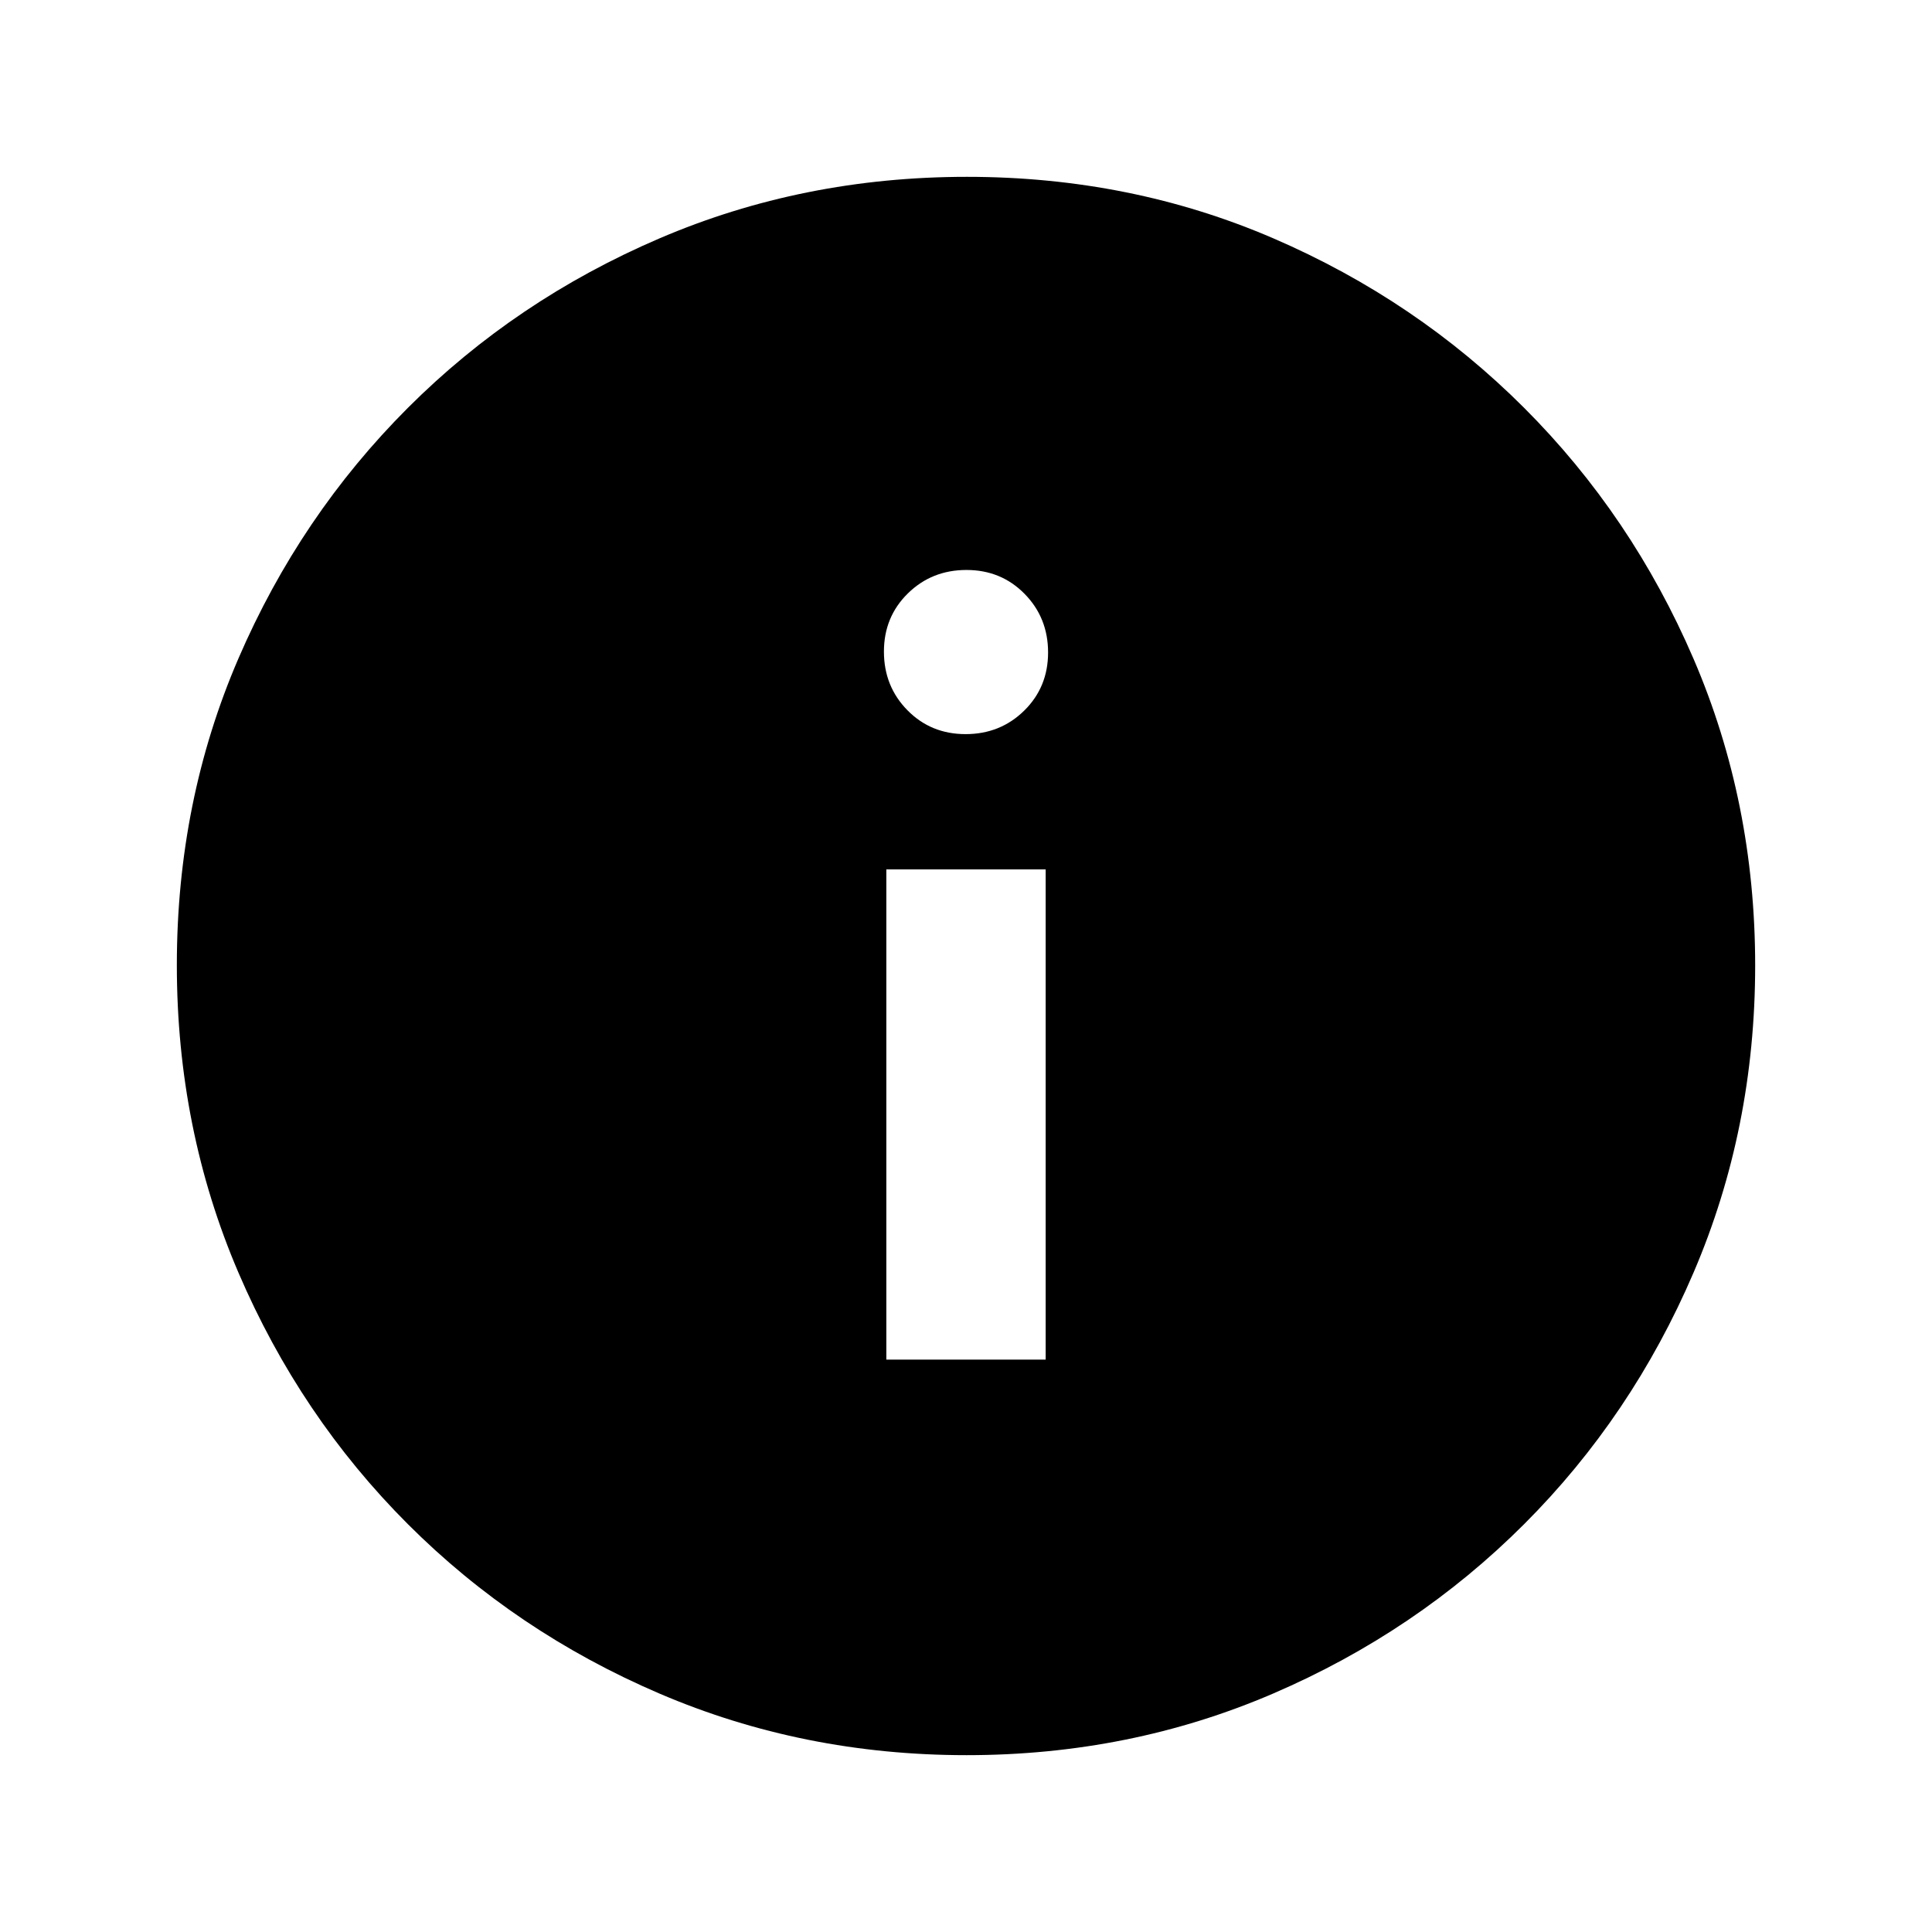 <svg xmlns="http://www.w3.org/2000/svg" height="20" viewBox="0 -960 960 960" width="20"><path d="M440.413-284.413h79.174V-528h-79.174v243.587Zm39.376-310.804q17.244 0 29.119-11.665 11.875-11.664 11.875-28.907 0-17.244-11.665-29.119-11.664-11.875-28.907-11.875-17.244 0-29.119 11.665-11.875 11.664-11.875 28.907 0 17.244 11.665 29.119 11.664 11.875 28.907 11.875Zm.487 507.348q-81.189 0-152.621-30.618-71.432-30.618-124.991-84.177-53.559-53.559-84.177-124.949-30.618-71.391-30.618-152.845 0-81.455 30.618-152.387t84.177-124.491q53.559-53.559 124.949-84.177 71.391-30.618 152.845-30.618 81.455 0 152.387 30.618t124.491 84.177q53.559 53.559 84.177 124.716 30.618 71.156 30.618 152.344 0 81.189-30.618 152.621-30.618 71.432-84.177 124.991-53.559 53.559-124.716 84.177-71.156 30.618-152.344 30.618Z"/></svg>